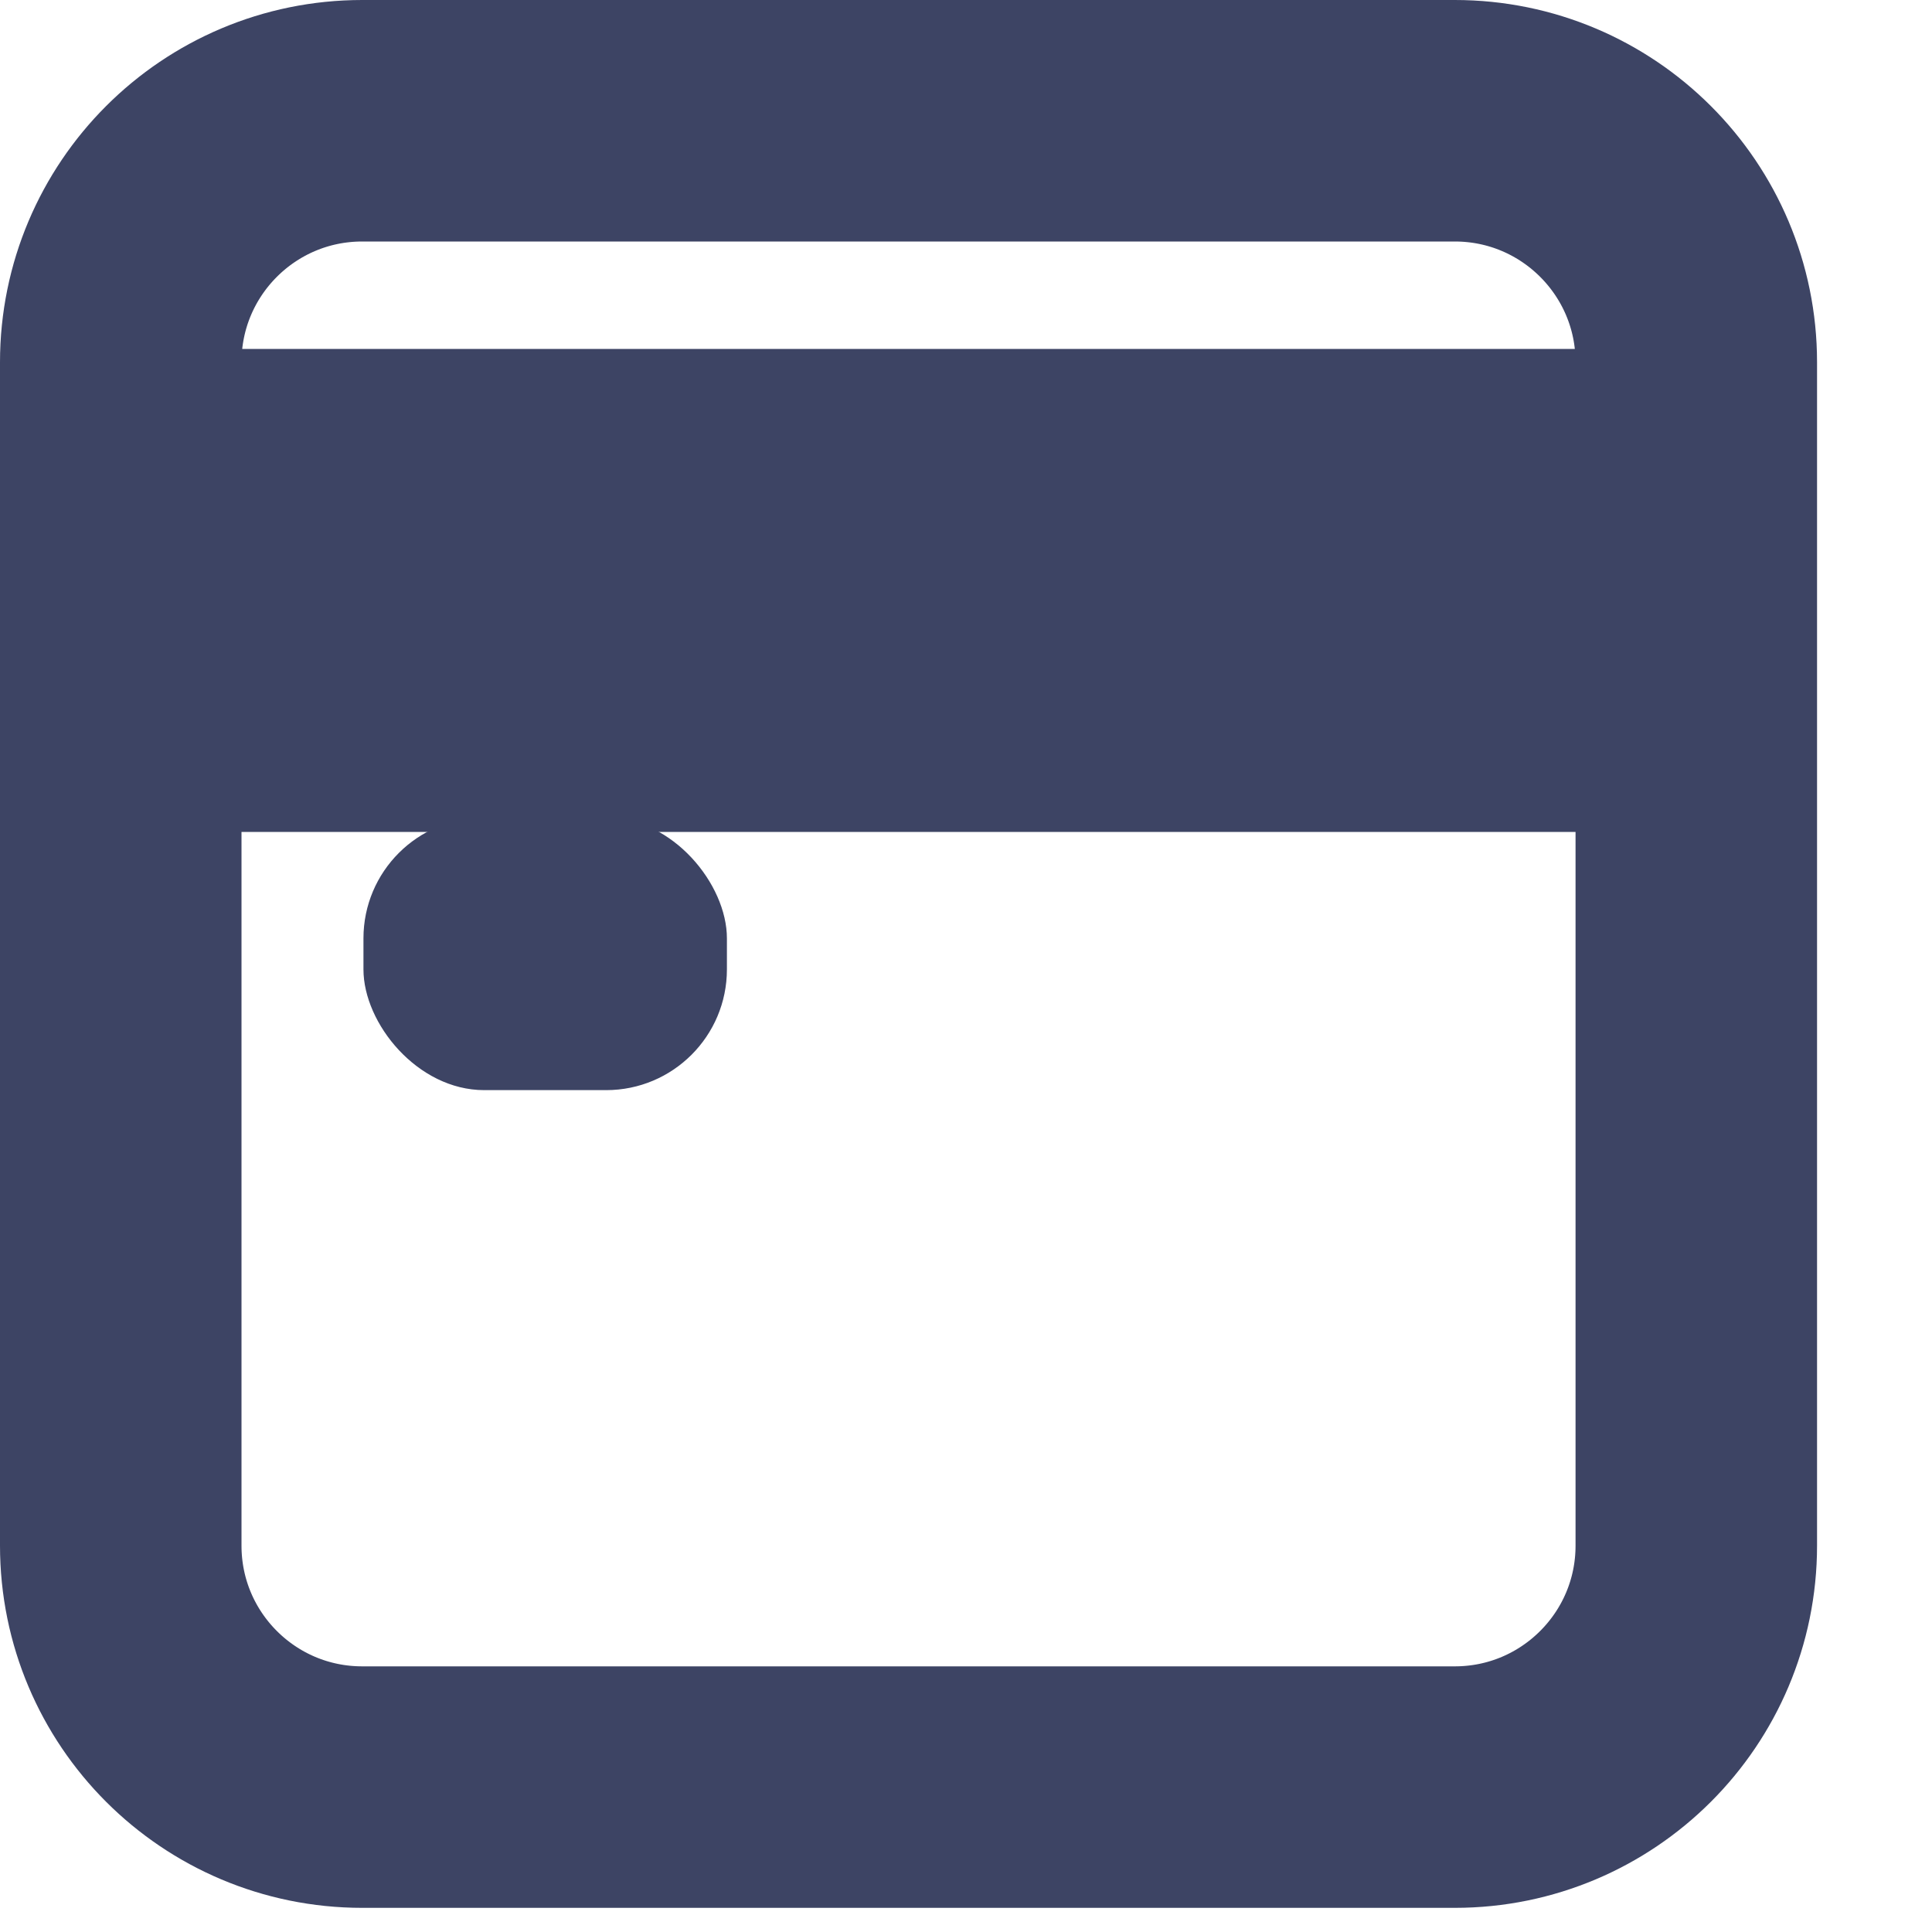 <svg width="16" height="16" viewBox="0 0 16 16" fill="none" xmlns="http://www.w3.org/2000/svg">
<path d="M7.524 3.89H1V3C1 1.895 1.895 1 3 1H12.048C13.152 1 14.048 1.895 14.048 3V3.89H7.524ZM14.048 5.89V12.8C14.048 13.905 13.152 14.8 12.048 14.8H3C1.895 14.8 1 13.905 1 12.8V5.89H7.524H14.048Z" stroke="#3D4464" stroke-width="2"/>
<rect x="3.01" y="6.771" width="3.01" height="2.257" rx="1" fill="#3D4464"/>
</svg>
